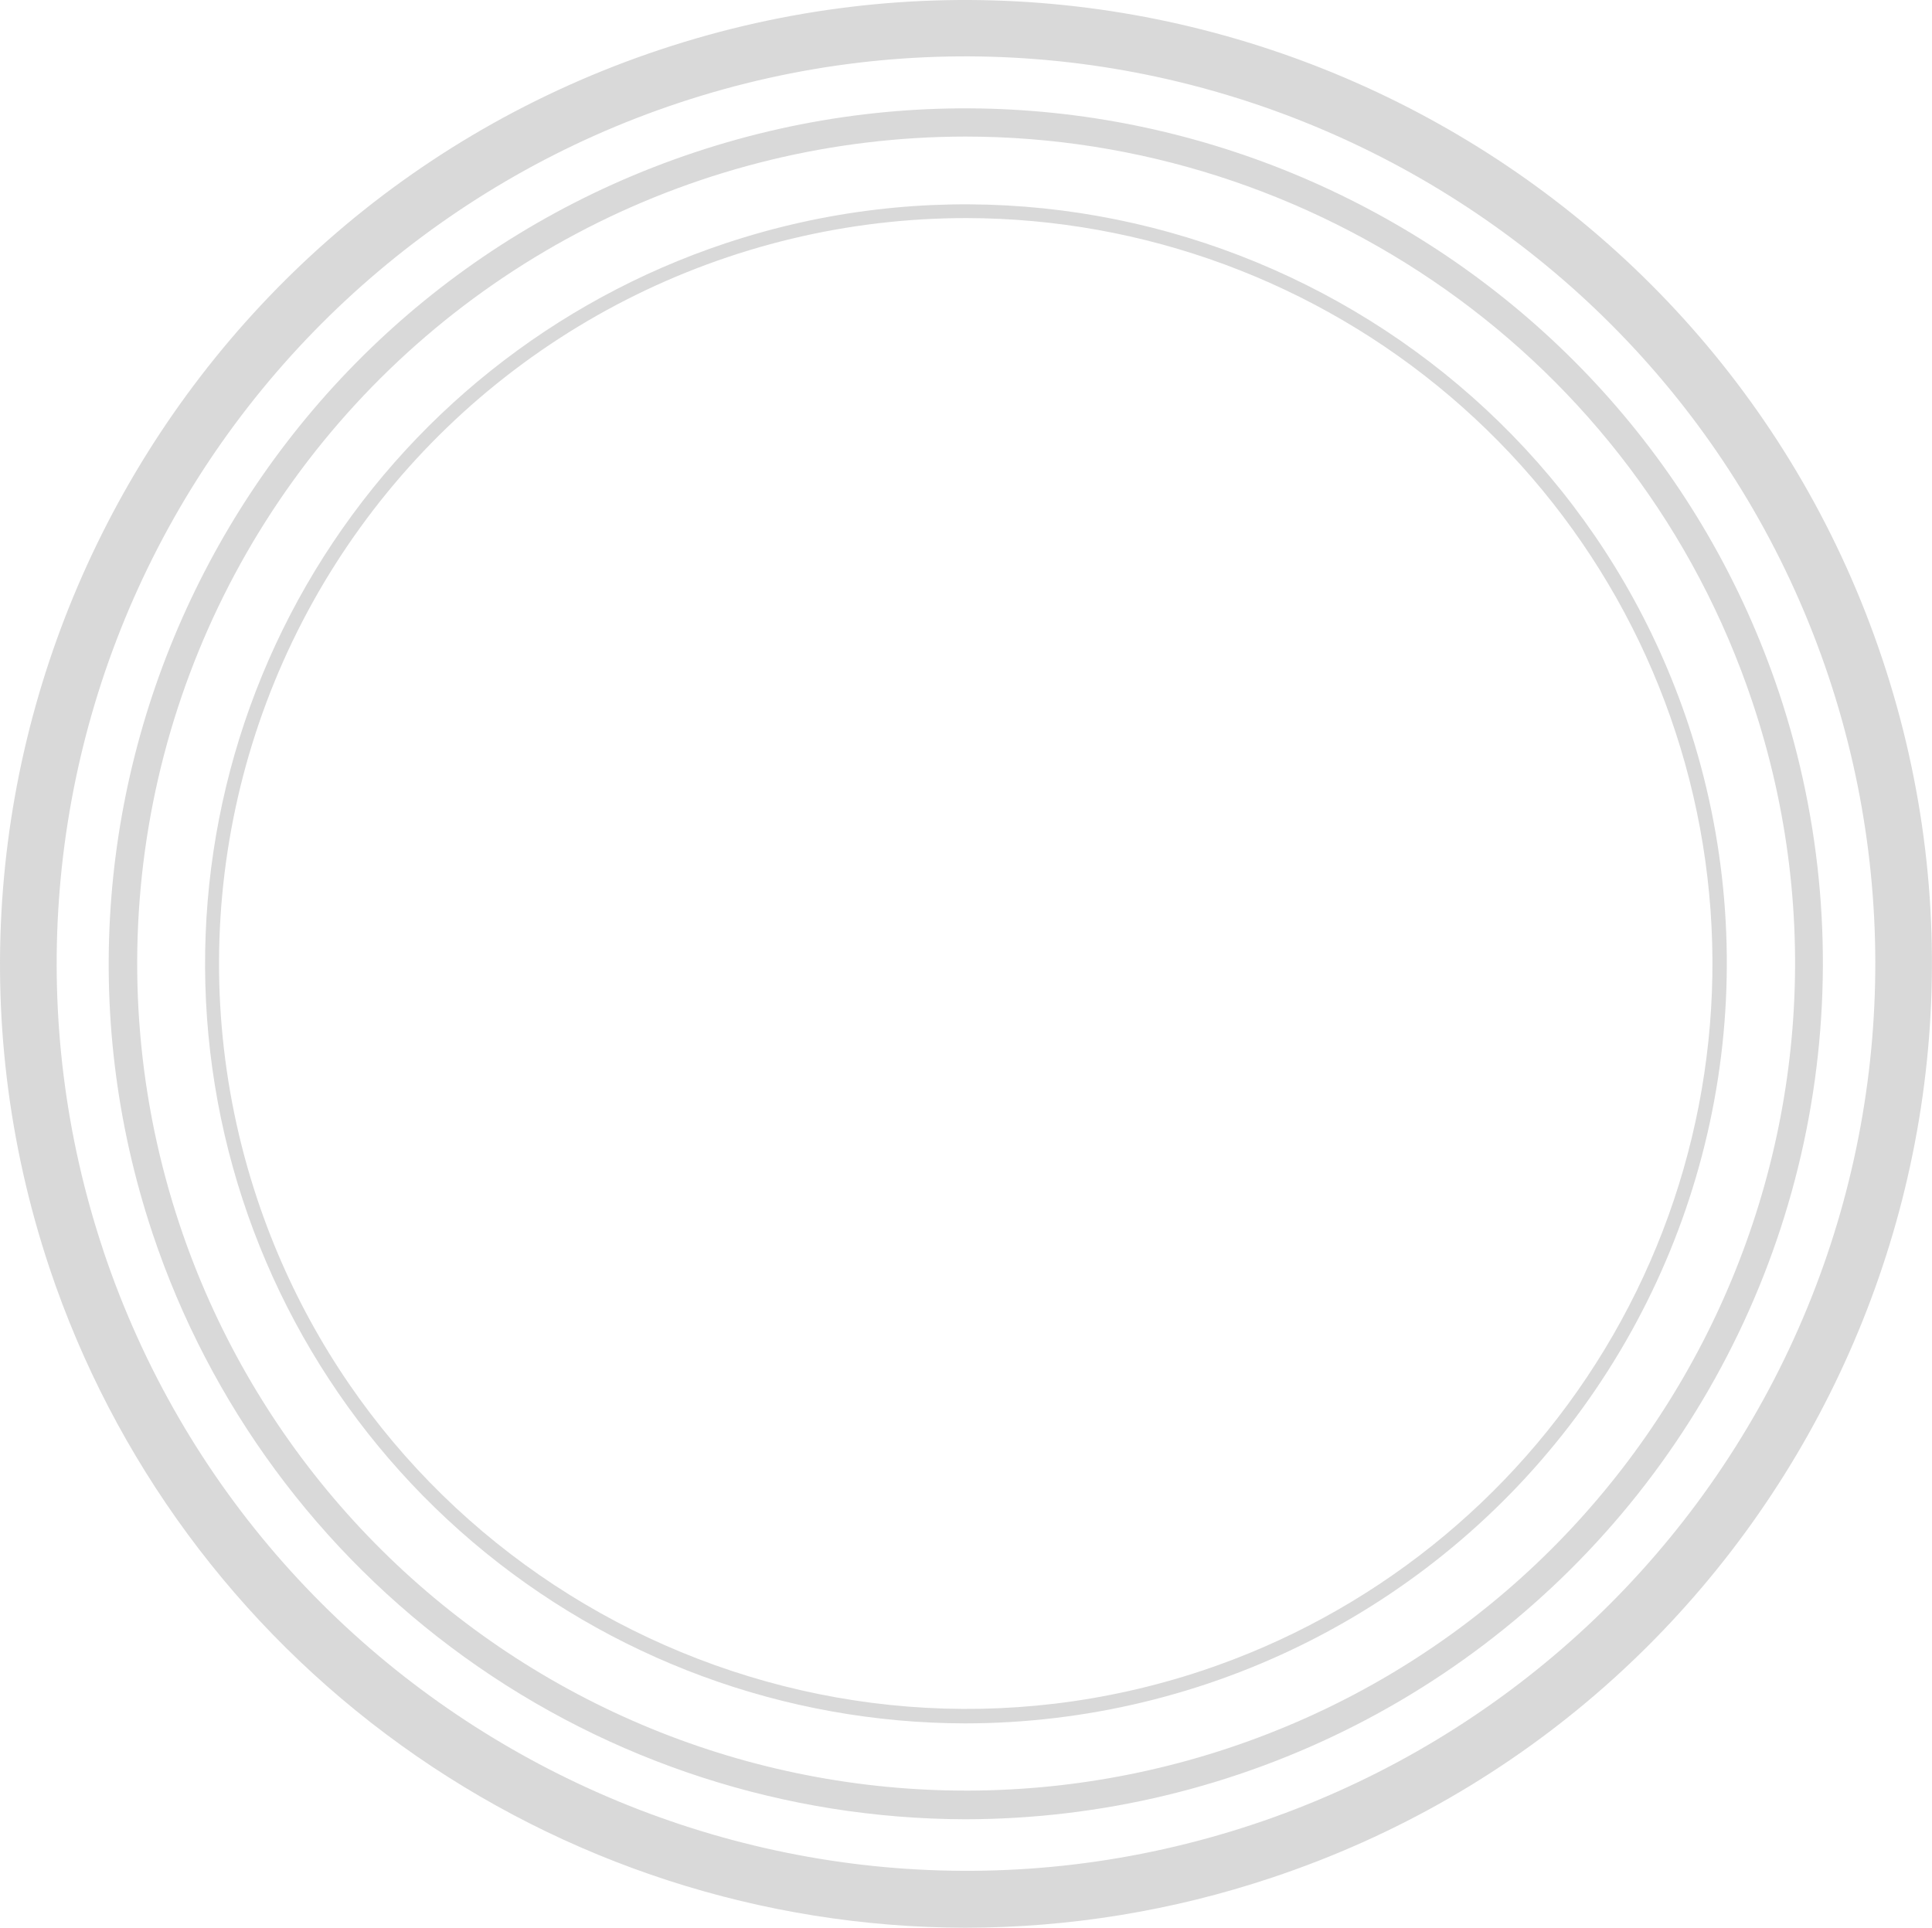 <svg width="100%" height="100%" style="overflow:visible;" preserveAspectRatio="none" viewBox="0 0 150.46 150.14" fill="none" xmlns="http://www.w3.org/2000/svg"><path d="M75.157 150.139C59.382 150.104 44.016 145.129 31.225 135.916C18.434 126.702 8.865 113.716 3.866 98.788C-9.249 59.524 12.091 16.937 51.441 3.856C90.79 -9.225 133.475 12.058 146.59 51.318C159.705 90.578 138.365 133.168 99.015 146.249C91.325 148.82 83.268 150.133 75.157 150.139ZM8.043 97.393C20.414 134.354 60.597 154.391 97.622 142.078C115.438 136.151 130.166 123.406 138.566 106.647C146.966 89.887 148.35 70.486 142.413 52.708C130.059 15.751 89.876 -4.299 52.834 8.023C35.017 13.949 20.289 26.694 11.89 43.454C3.49 60.214 2.108 79.616 8.047 97.393H8.043Z" fill="#D9D9D9"/><path d="M75.165 141.69C61.165 141.657 47.528 137.241 36.177 129.064C24.826 120.887 16.334 109.362 11.898 96.113C0.253 61.272 19.195 23.475 54.116 11.861C89.037 0.248 126.921 19.15 138.561 53.987C141.893 64.007 142.794 74.671 141.19 85.106C139.586 95.54 135.522 105.445 129.333 114.007C123.144 122.569 115.007 129.543 105.59 134.355C96.173 139.168 85.746 141.682 75.165 141.69ZM75.165 10.637C64.942 10.648 54.867 13.082 45.771 17.737C36.675 22.393 28.817 29.138 22.844 37.416C16.872 45.695 12.956 55.27 11.418 65.354C9.881 75.438 10.766 85.742 14.001 95.418C16.681 103.442 20.919 110.86 26.473 117.25C32.027 123.64 38.788 128.875 46.369 132.658C53.951 136.44 62.206 138.696 70.661 139.296C79.117 139.896 87.608 138.828 95.65 136.154C129.421 124.924 147.735 88.385 136.479 54.691C127.463 27.727 102.208 10.637 75.178 10.637H75.165Z" fill="#D9D9D9"/><path d="M75.169 134.222C61.101 134.2 47.499 129.188 36.794 120.081C26.088 110.974 18.977 98.366 16.731 84.51C14.485 70.654 17.25 56.453 24.532 44.443C31.815 32.434 43.14 23.4 56.484 18.954C87.485 8.641 121.124 25.42 131.465 56.359C134.421 65.255 135.219 74.724 133.793 83.987C132.367 93.251 128.758 102.044 123.263 109.645C117.767 117.246 110.542 123.437 102.181 127.71C93.821 131.982 84.563 134.214 75.169 134.222ZM75.285 16.984C66.061 16.98 56.969 19.163 48.757 23.353C40.546 27.544 33.45 33.621 28.055 41.085C22.659 48.548 19.119 57.184 17.726 66.281C16.332 75.378 17.126 84.674 20.041 93.405C30.181 123.768 63.217 140.231 93.624 130.115C106.715 125.746 117.823 116.878 124.966 105.093C132.108 93.308 134.819 79.373 132.616 65.778C130.412 52.182 123.436 39.811 112.934 30.873C102.433 21.935 89.088 17.012 75.285 16.984Z" fill="#D9D9D9"/></svg>